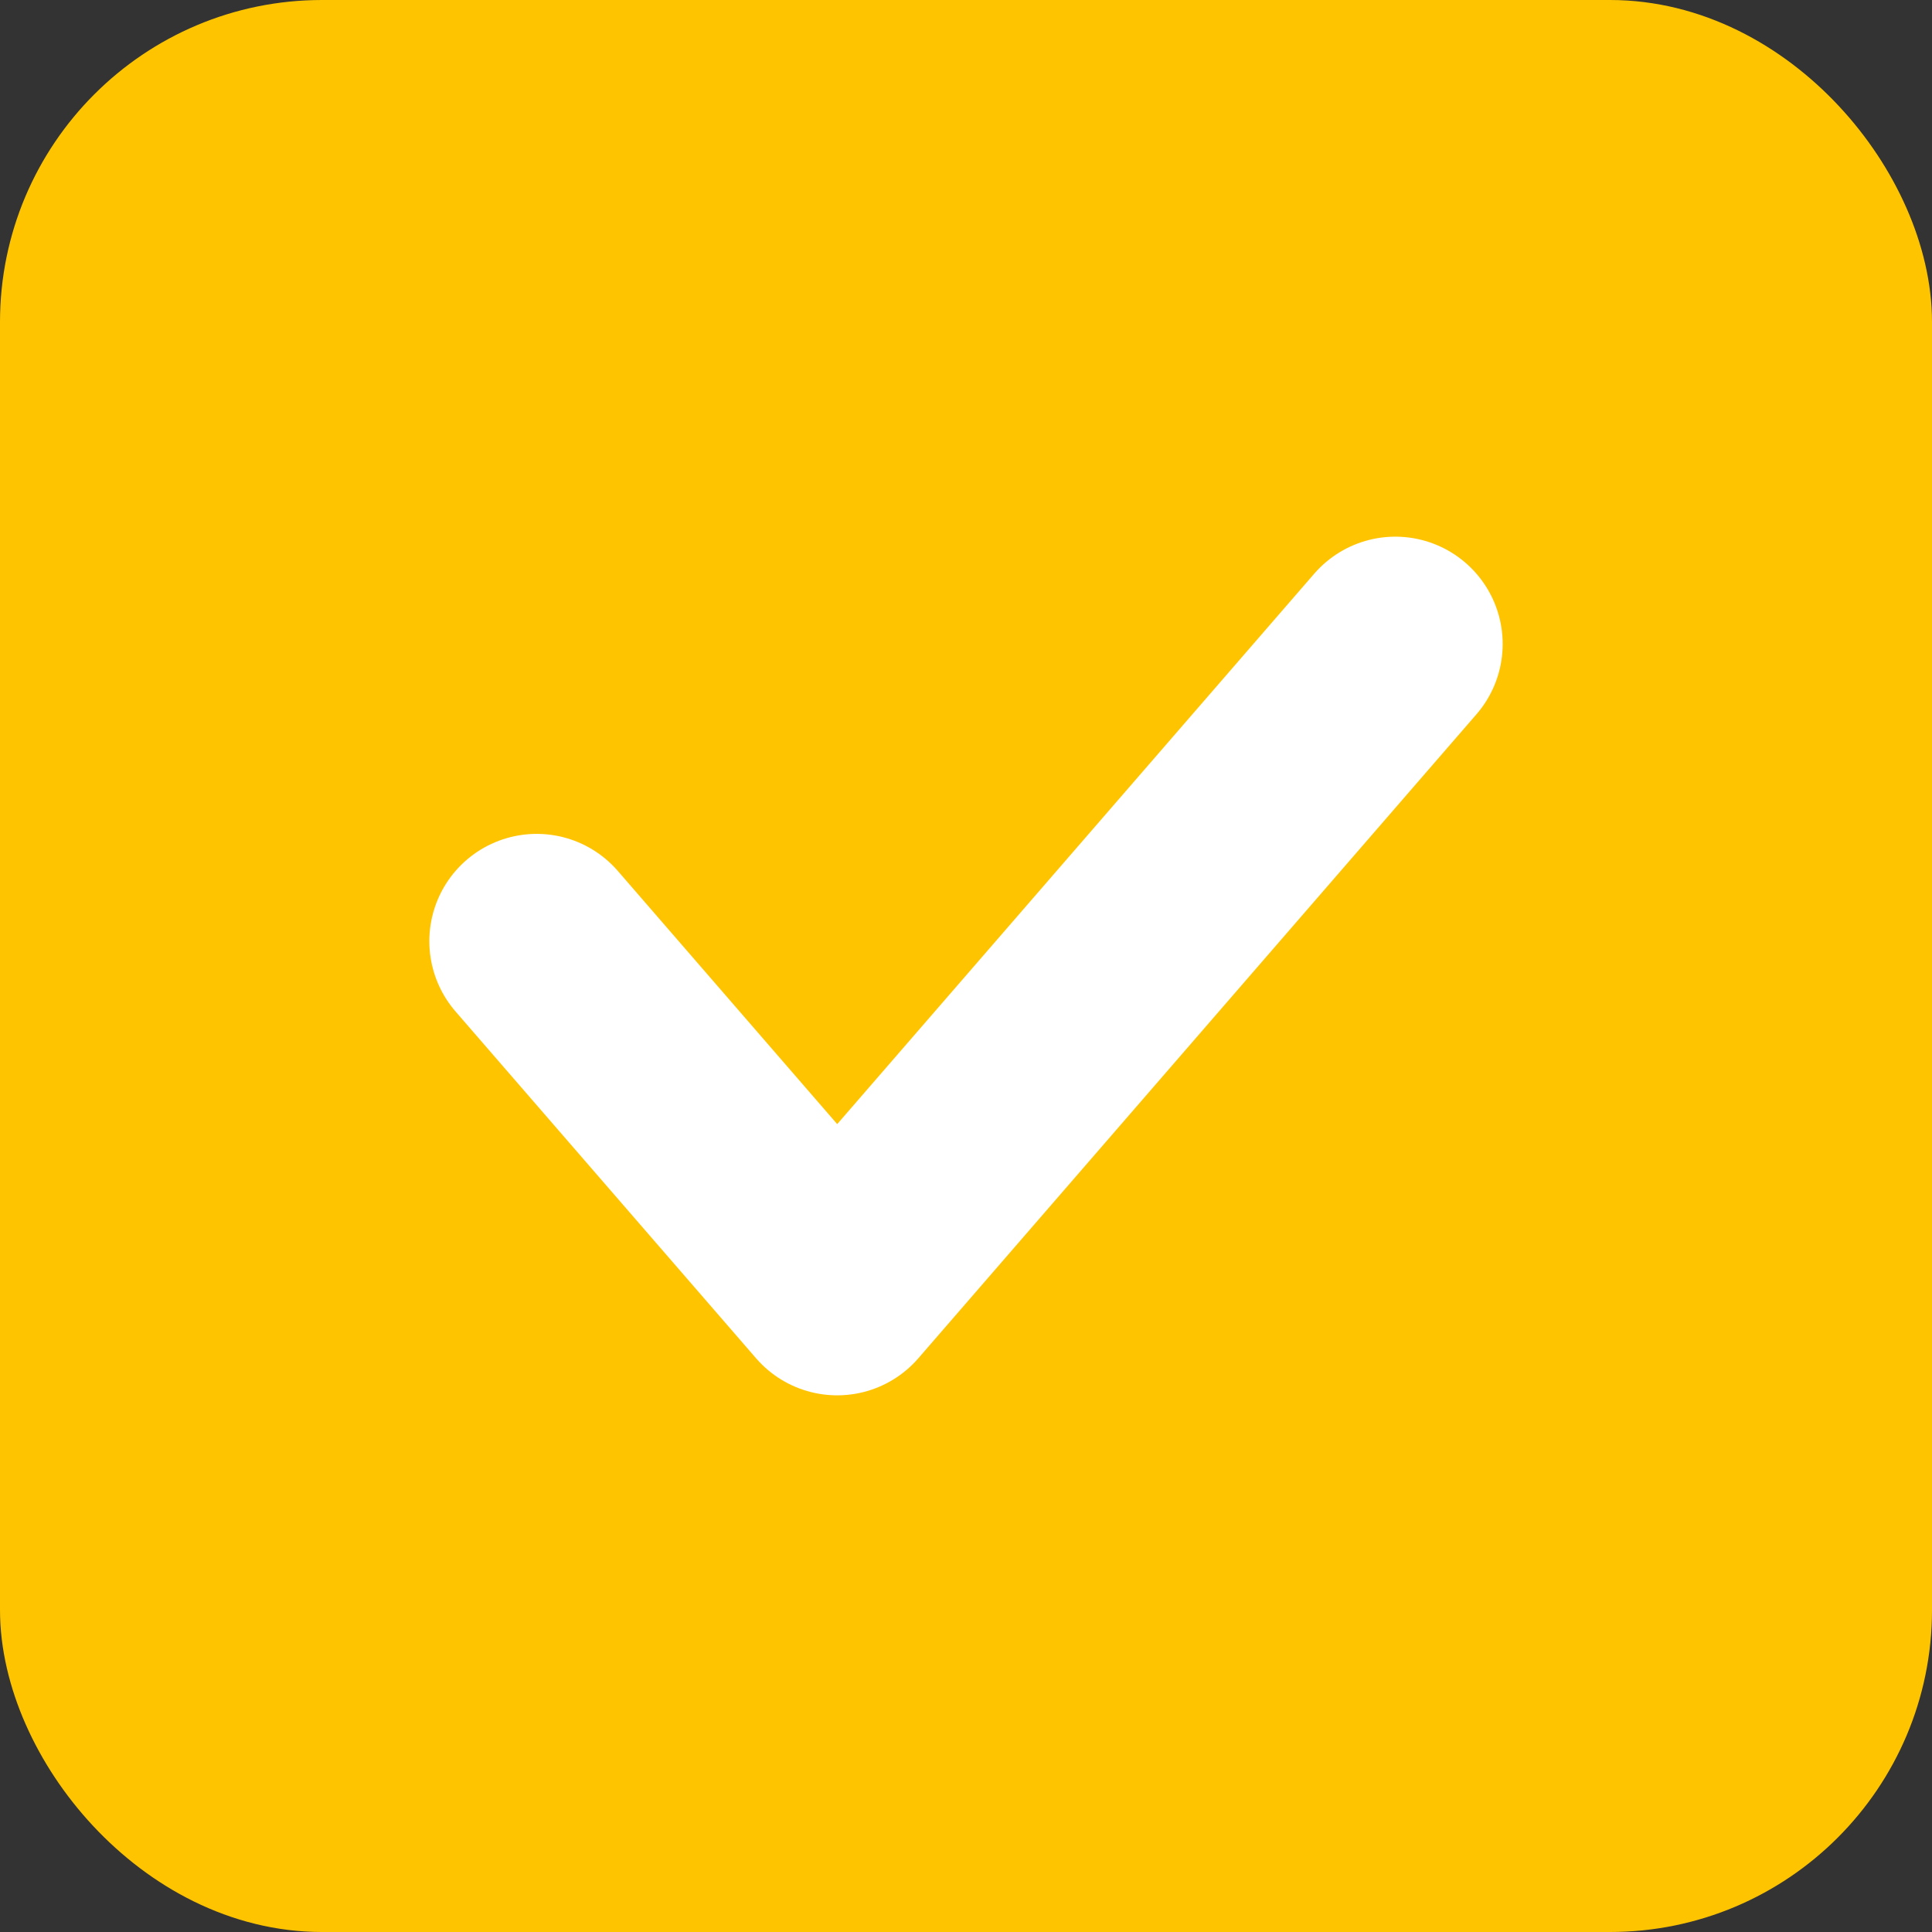 <svg width="18" height="18" viewBox="0 0 18 18" fill="none" xmlns="http://www.w3.org/2000/svg">
<rect x="0" y="0" width="18" height="18" fill="#333333" stroke="none"/>
<rect x="0.5" y="0.5" width="17" height="17" rx="2.5" fill="#FFC400" stroke="#FFC400"/>
<path d="M5 8.769L7.8 12L13 6" stroke="white" stroke-width="2" stroke-linecap="round" stroke-linejoin="round"/>
</svg>
